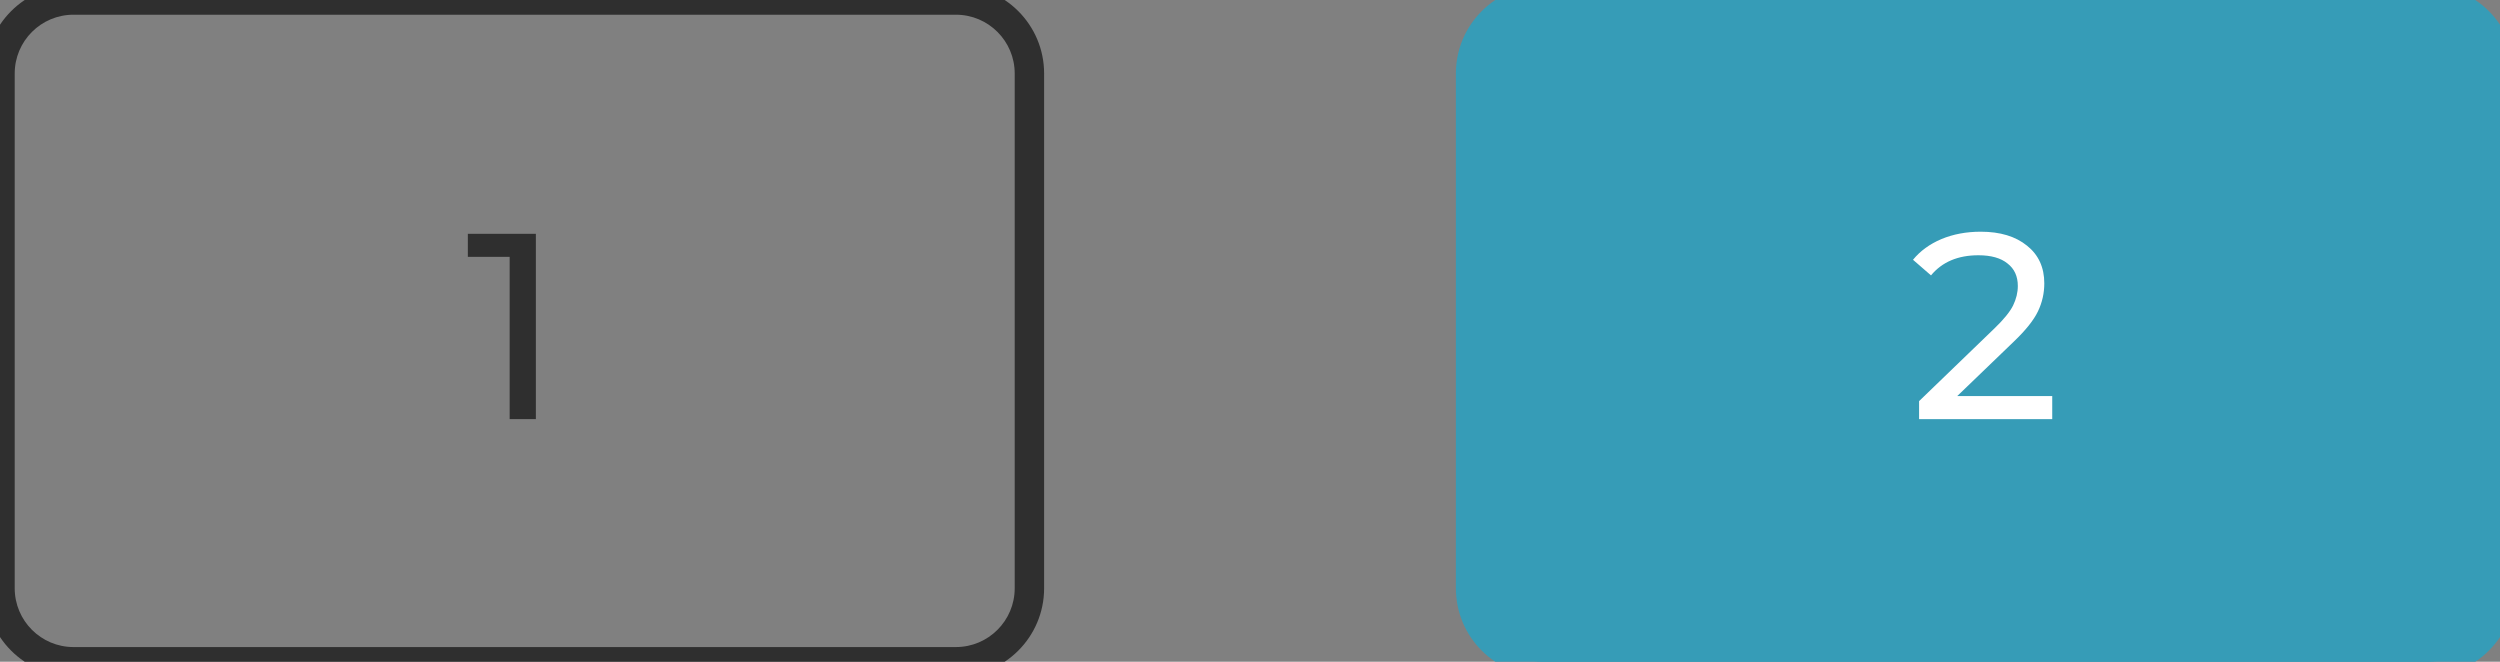 <svg width="170" height="45" viewBox="0 0 170 45" fill="none" xmlns="http://www.w3.org/2000/svg">
<rect x="0" y="0" width="170" height="45" fill="#808080" stroke="none"/>
<path d="M36.439 15.9V28.5H34.657V17.466H31.813V15.9H36.439Z" fill="#2F2F2F"/>
<path d="M5 1H65V-1H5V1ZM69 5V40H71V5H69ZM65 44H5V46H65V44ZM1 40V5H-1V40H1ZM5 44C2.791 44 1 42.209 1 40H-1C-1 43.314 1.686 46 5 46V44ZM69 40C69 42.209 67.209 44 65 44V46C68.314 46 71 43.314 71 40H69ZM65 1C67.209 1 69 2.791 69 5H71C71 1.686 68.314 -1 65 -1V1ZM5 -1C1.686 -1 -1 1.686 -1 5H1C1 2.791 2.791 1 5 1V-1Z" fill="#2F2F2F"/>
<path d="M100 5C100 2.239 102.239 0 105 0H165C167.761 0 170 2.239 170 5V40C170 42.761 167.761 45 165 45H105C102.239 45 100 42.761 100 40V5Z" fill="#369CB7"/>
<path d="M139.552 26.934V28.5H130.498V27.276L135.628 22.326C136.252 21.726 136.672 21.21 136.888 20.778C137.104 20.334 137.212 19.89 137.212 19.446C137.212 18.786 136.978 18.276 136.51 17.916C136.054 17.544 135.394 17.358 134.53 17.358C133.138 17.358 132.064 17.814 131.308 18.726L130.084 17.664C130.576 17.064 131.218 16.596 132.01 16.26C132.814 15.924 133.708 15.756 134.692 15.756C136.012 15.756 137.062 16.074 137.842 16.71C138.622 17.334 139.012 18.186 139.012 19.266C139.012 19.938 138.868 20.574 138.58 21.174C138.292 21.774 137.746 22.458 136.942 23.226L133.09 26.934H139.552Z" fill="white"/>
<path d="M105 1H165V-1H105V1ZM169 5V40H171V5H169ZM165 44H105V46H165V44ZM101 40V5H99V40H101ZM105 44C102.791 44 101 42.209 101 40H99C99 43.314 101.686 46 105 46V44ZM169 40C169 42.209 167.209 44 165 44V46C168.314 46 171 43.314 171 40H169ZM165 1C167.209 1 169 2.791 169 5H171C171 1.686 168.314 -1 165 -1V1ZM105 -1C101.686 -1 99 1.686 99 5H101C101 2.791 102.791 1 105 1V-1Z" fill="#369CB7"/>
</svg>
